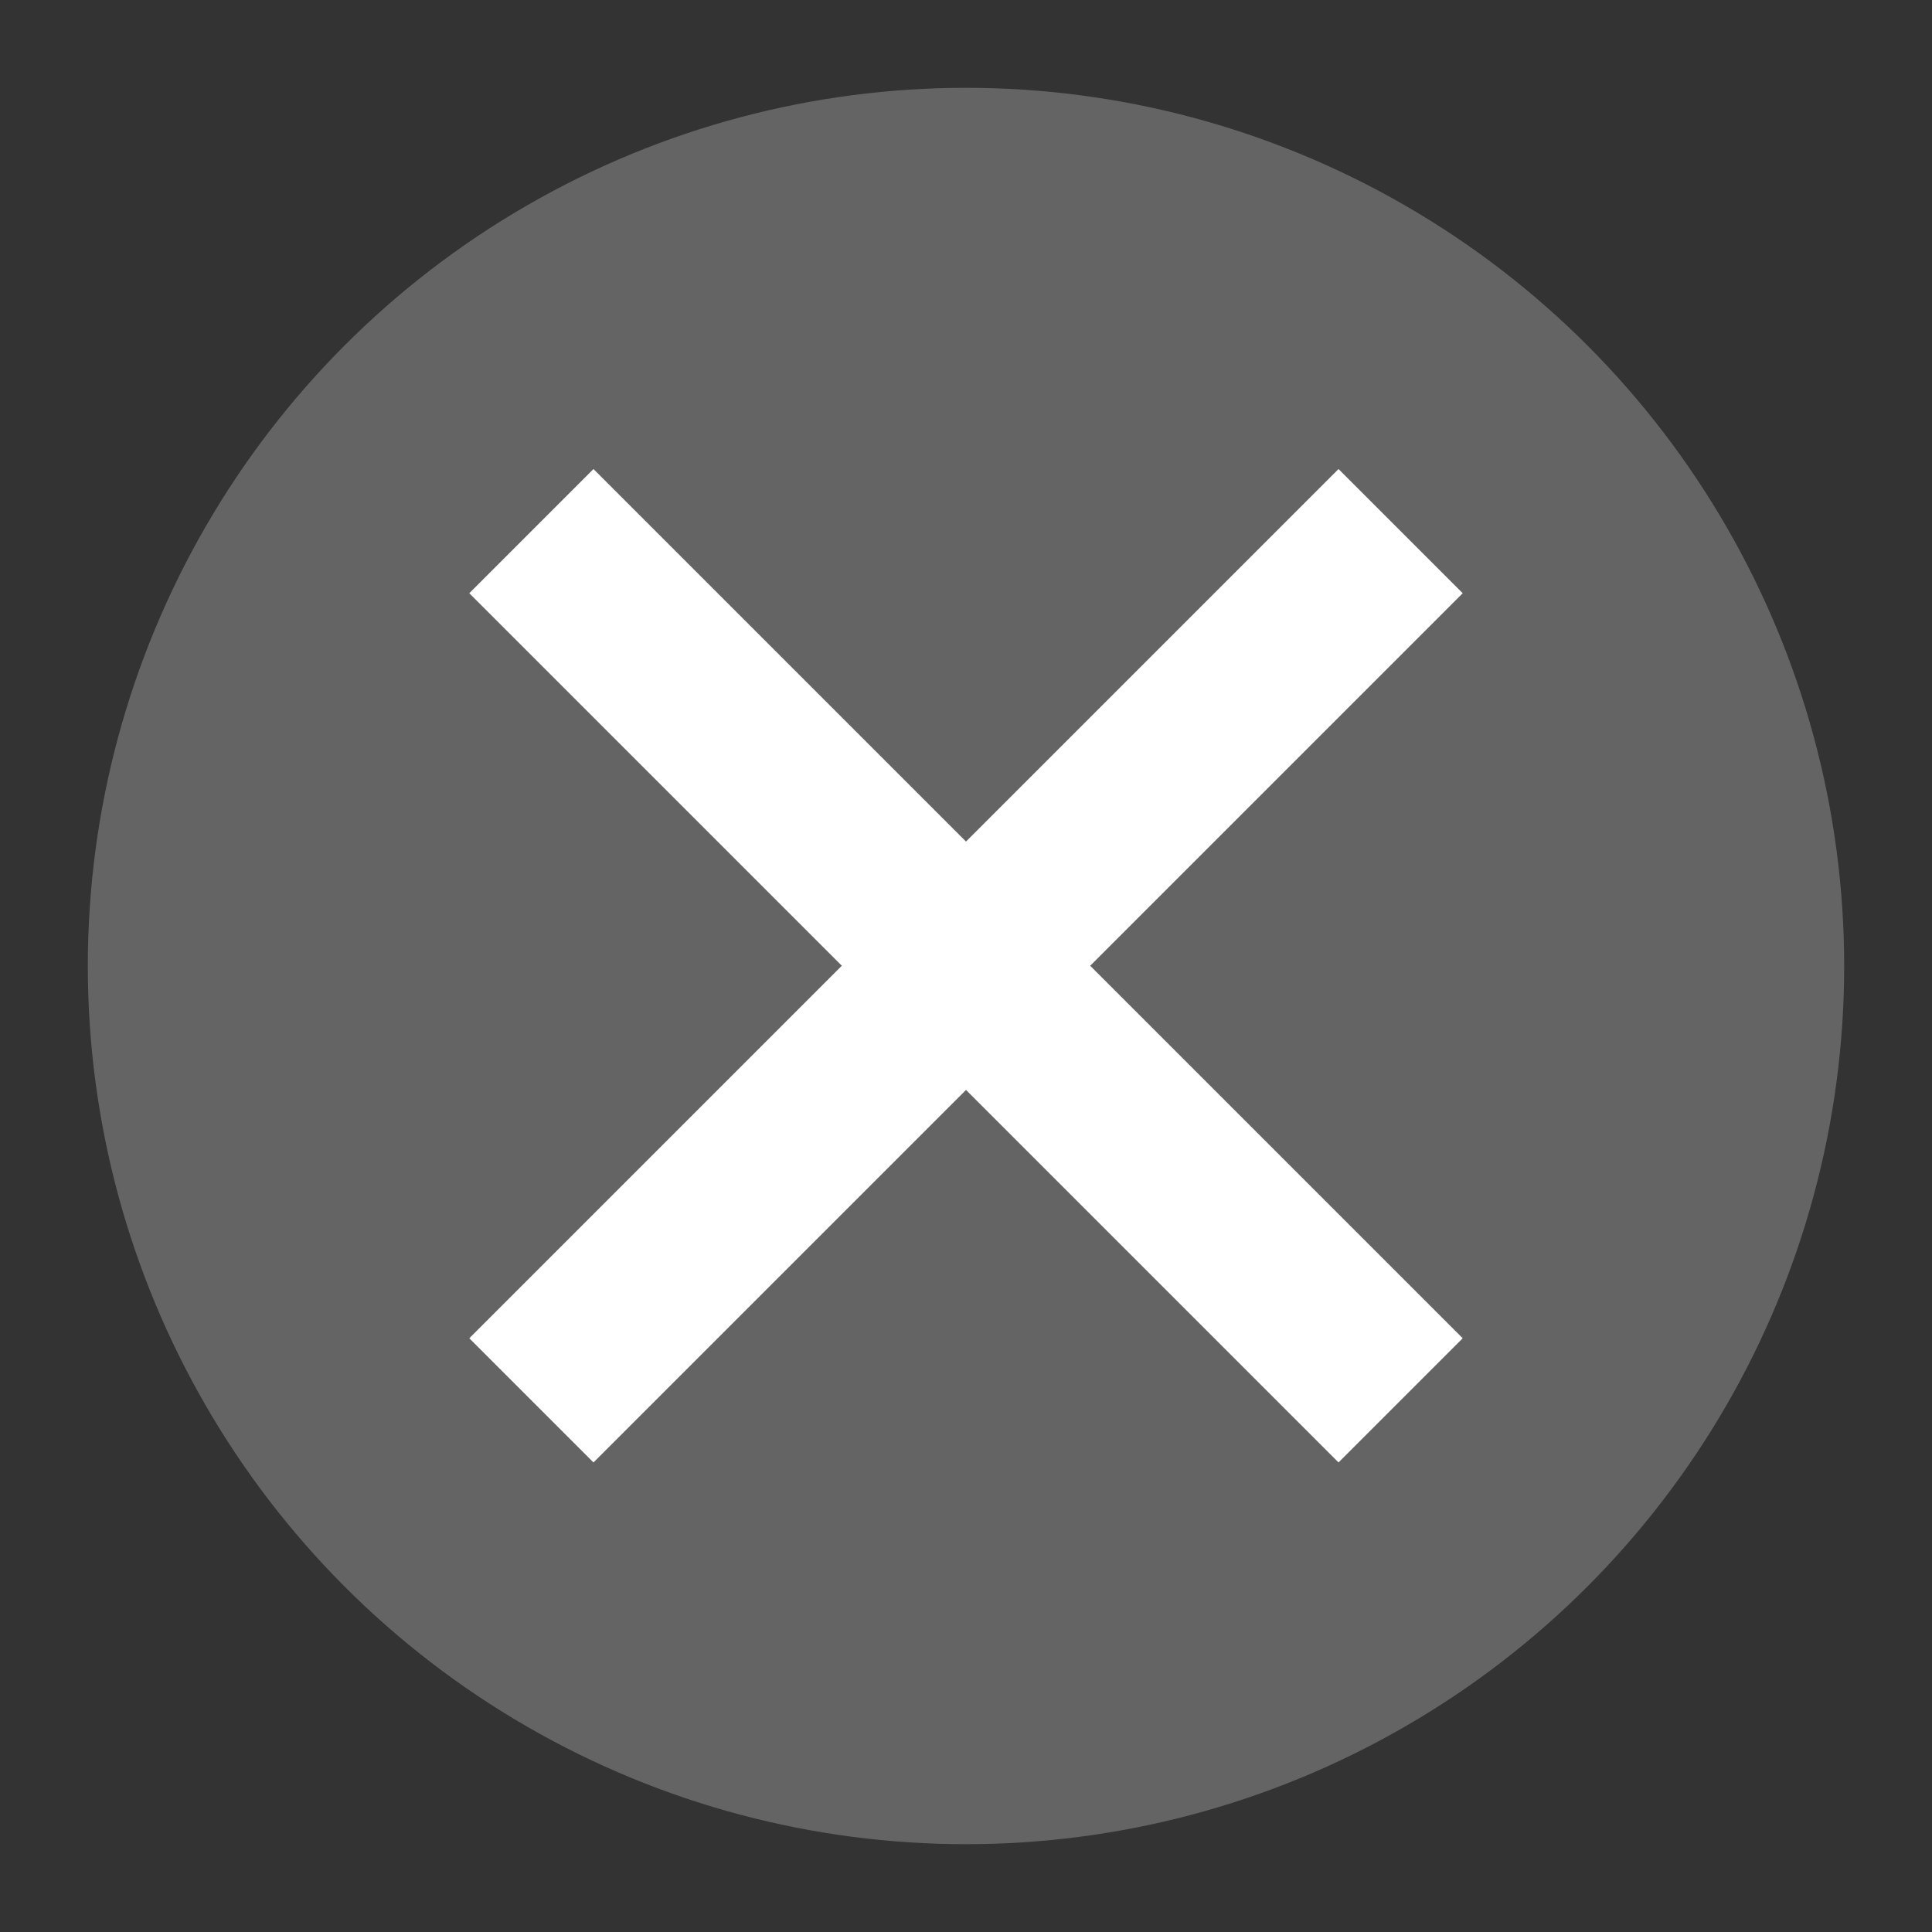 <?xml version="1.0" encoding="UTF-8" standalone="no"?>
<svg id="svg2" xmlns:rdf="http://www.w3.org/1999/02/22-rdf-syntax-ns#" xmlns="http://www.w3.org/2000/svg" viewBox="0 0 22 22" height="22" width="22" version="1.1" xmlns:cc="http://creativecommons.org/ns#" xmlns:dc="http://purl.org/dc/elements/1.1/">
 <rect x="0" y="0" width="22" height="22" fill="#333333" stroke="none"/>
 <g id="g4176" transform="translate(-1,1)">
  <circle id="path3197" cy="10" cx="12" r="10" fill="#646464"/>
  <g id="g4153" fill="#fff" transform="matrix(.707 .707 -.707 .707 12 -6.971)">
   <rect id="rect4136" transform="rotate(-90)" height="14" width="2" y="5" x="-13"/>
   <rect id="rect4138" height="14" width="2" y="5" x="11"/>
  </g>
 </g>
</svg>
